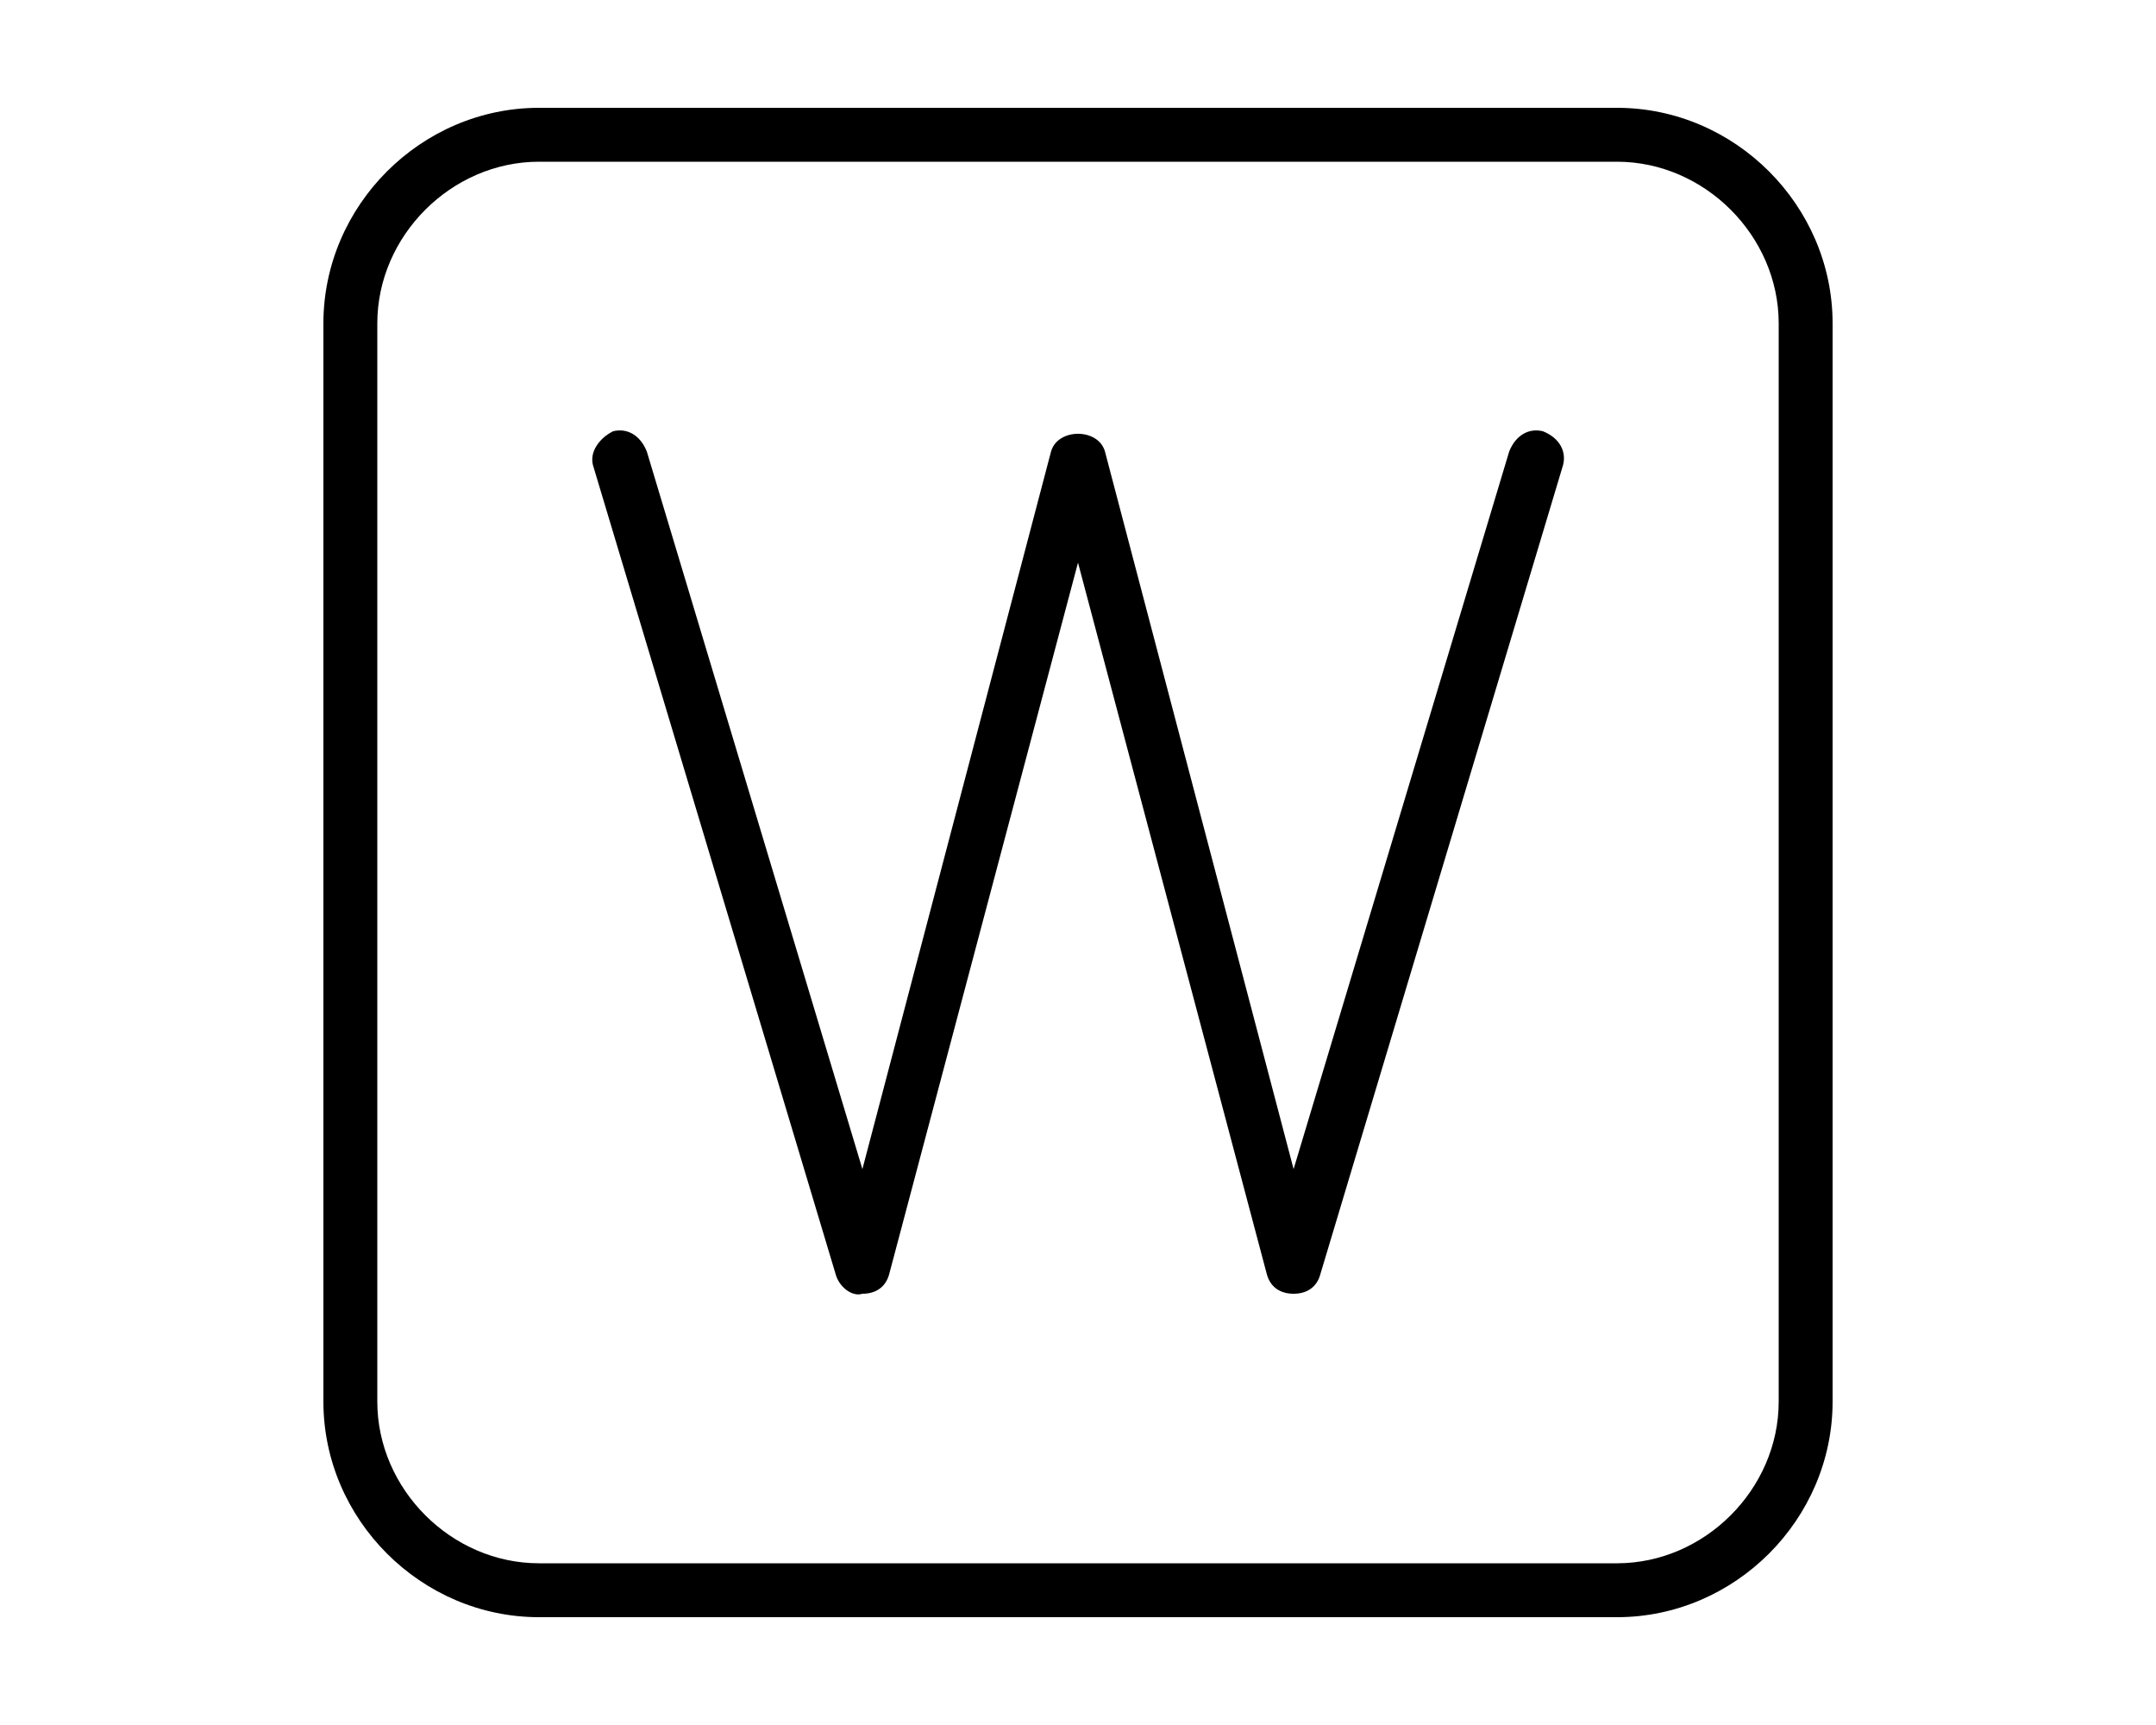 <svg xmlns="http://www.w3.org/2000/svg" viewBox="0 0 640 512"><!-- Font Awesome Pro 6.0.0-alpha1 by @fontawesome - https://fontawesome.com License - https://fontawesome.com/license (Commercial License) --><path d="M-2592 32H-2912C-2947 32 -2976 61 -2976 96V416C-2976 451 -2947 480 -2912 480H-2592C-2557 480 -2528 451 -2528 416V96C-2528 61 -2557 32 -2592 32ZM-2544 416C-2544 442 -2566 464 -2592 464H-2912C-2938 464 -2960 442 -2960 416V96C-2960 70 -2938 48 -2912 48H-2592C-2566 48 -2544 70 -2544 96V416ZM2016 32H1696C1661 32 1632 61 1632 96V416C1632 451 1661 480 1696 480H2016C2051 480 2080 451 2080 416V96C2080 61 2051 32 2016 32ZM2064 416C2064 442 2042 464 2016 464H1696C1670 464 1648 442 1648 416V96C1648 70 1670 48 1696 48H2016C2042 48 2064 70 2064 96V416ZM-1103 132L-1216 358L-1329 132C-1331 128 -1336 127 -1340 129C-1344 131 -1345 136 -1343 140L-1223 380C-1222 382 -1219 384 -1216 384S-1210 382 -1209 380L-1089 140C-1087 136 -1088 131 -1092 129C-1096 127 -1101 129 -1103 132ZM1965 130C1962 127 1957 127 1954 131L1856 244L1758 131C1755 127 1750 127 1747 130C1743 133 1743 138 1746 141L1845 256L1746 371C1743 374 1743 379 1747 382C1748 383 1750 384 1752 384C1754 384 1756 383 1758 381L1856 268L1954 381C1956 383 1958 384 1960 384C1962 384 1964 383 1965 382C1969 379 1969 374 1966 371L1867 256L1966 141C1969 138 1969 133 1965 130ZM480 32H160C125 32 96 61 96 96V416C96 451 125 480 160 480H480C515 480 544 451 544 416V96C544 61 515 32 480 32ZM528 416C528 442 506 464 480 464H160C134 464 112 442 112 416V96C112 70 134 48 160 48H480C506 48 528 70 528 96V416ZM458 128C454 127 450 129 448 134L384 347L328 134C326 127 314 127 312 134L256 347L192 134C190 129 186 127 182 128C178 130 175 134 176 138L248 378C249 382 253 385 256 384C260 384 263 382 264 378L320 167L376 378C377 382 380 384 384 384H384C388 384 391 382 392 378L464 138C465 134 463 130 458 128ZM-1056 32H-1376C-1411 32 -1440 61 -1440 96V416C-1440 451 -1411 480 -1376 480H-1056C-1021 480 -992 451 -992 416V96C-992 61 -1021 32 -1056 32ZM-1008 416C-1008 442 -1030 464 -1056 464H-1376C-1402 464 -1424 442 -1424 416V96C-1424 70 -1402 48 -1376 48H-1056C-1030 48 -1008 70 -1008 96V416ZM-2648 128C-2652 128 -2656 132 -2656 136V278C-2656 328 -2699 368 -2752 368S-2848 328 -2848 278V136C-2848 132 -2852 128 -2856 128S-2864 132 -2864 136V278C-2864 336 -2814 384 -2752 384S-2640 336 -2640 278V136C-2640 132 -2644 128 -2648 128Z"/></svg>